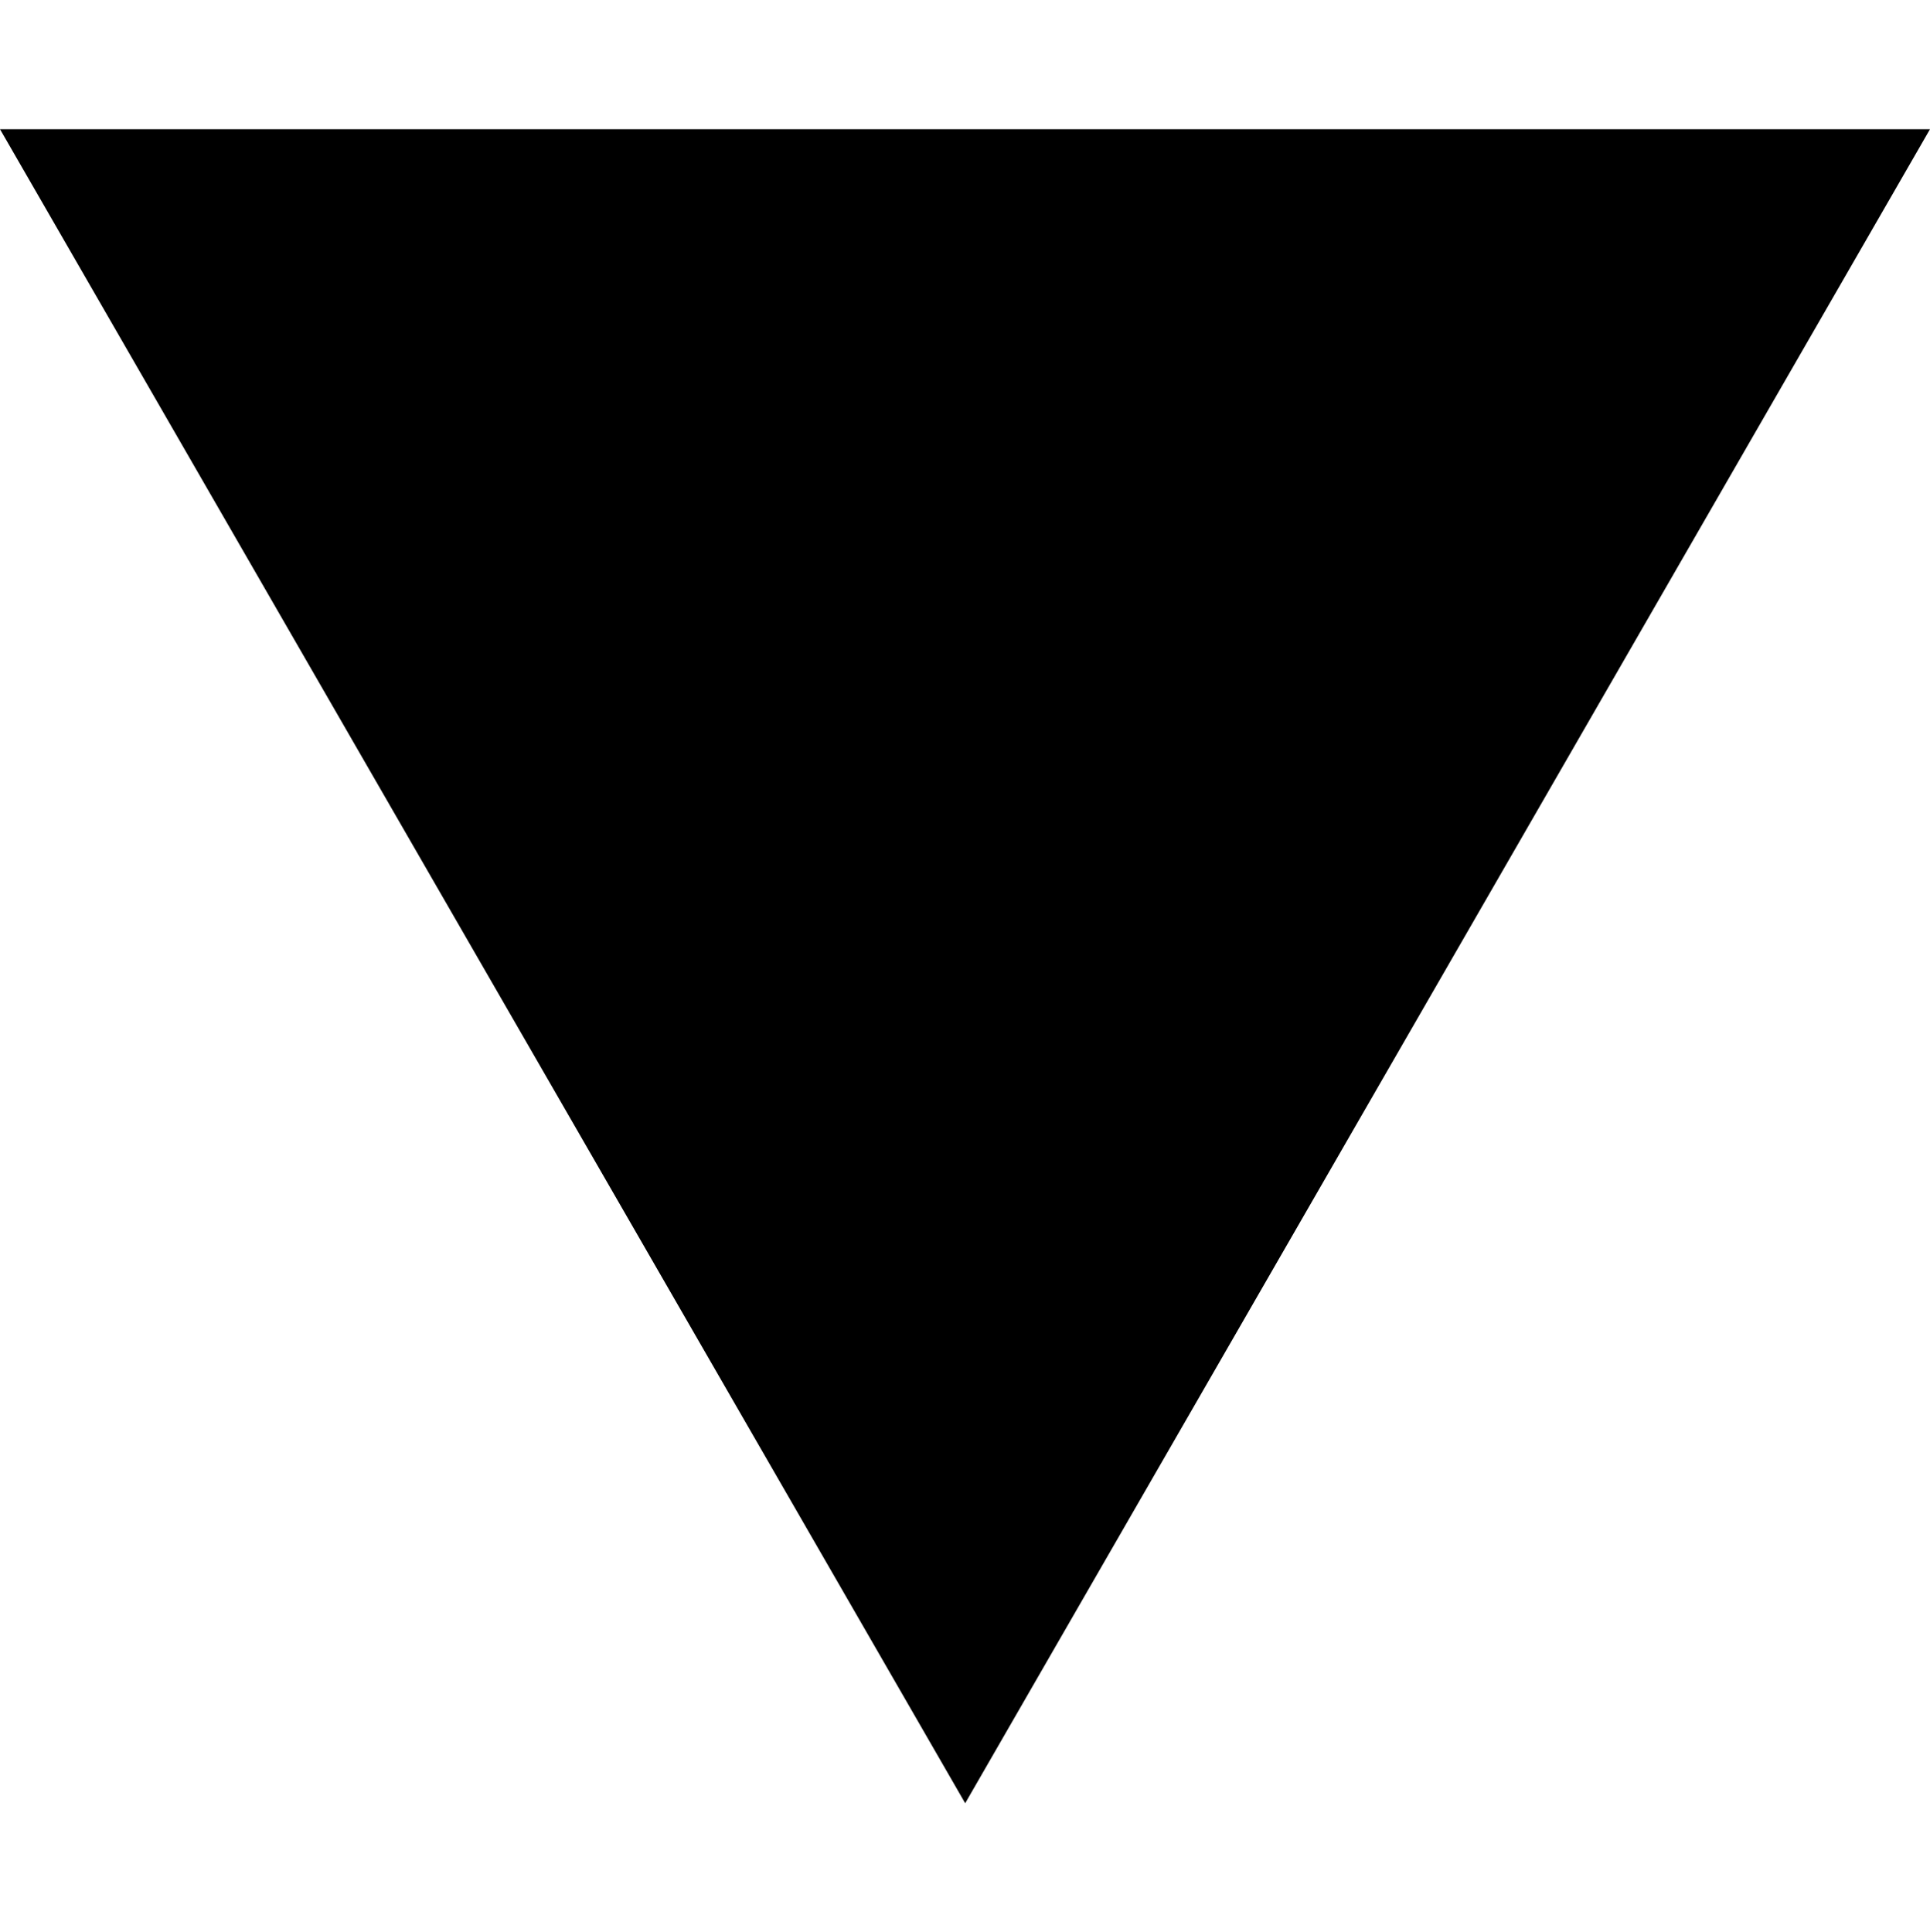 <?xml version="1.0" encoding="utf-8"?>
 
<!DOCTYPE svg PUBLIC "-//W3C//DTD SVG 1.1//EN" "http://www.w3.org/Graphics/SVG/1.1/DTD/svg11.dtd">
<svg version="1.1" id="Layer_1" xmlns="http://www.w3.org/2000/svg" xmlns:xlink="http://www.w3.org/1999/xlink" x="0px" y="0px"
	 width="4.899px" height="4.904px" viewBox="0 0 4.899 4.904" enable-background="new 0 0 4.899 4.904" xml:space="preserve">
<g>
	<line x1="4.91" y1="0.328" x2="4.899" y2="0.328"/>
	<polygon points="4.899,0.328 2.45,4.578 0,0.328 	"/>
	<line x1="4.91" y1="0.328" x2="4.899" y2="0.328"/>
</g>
</svg>
